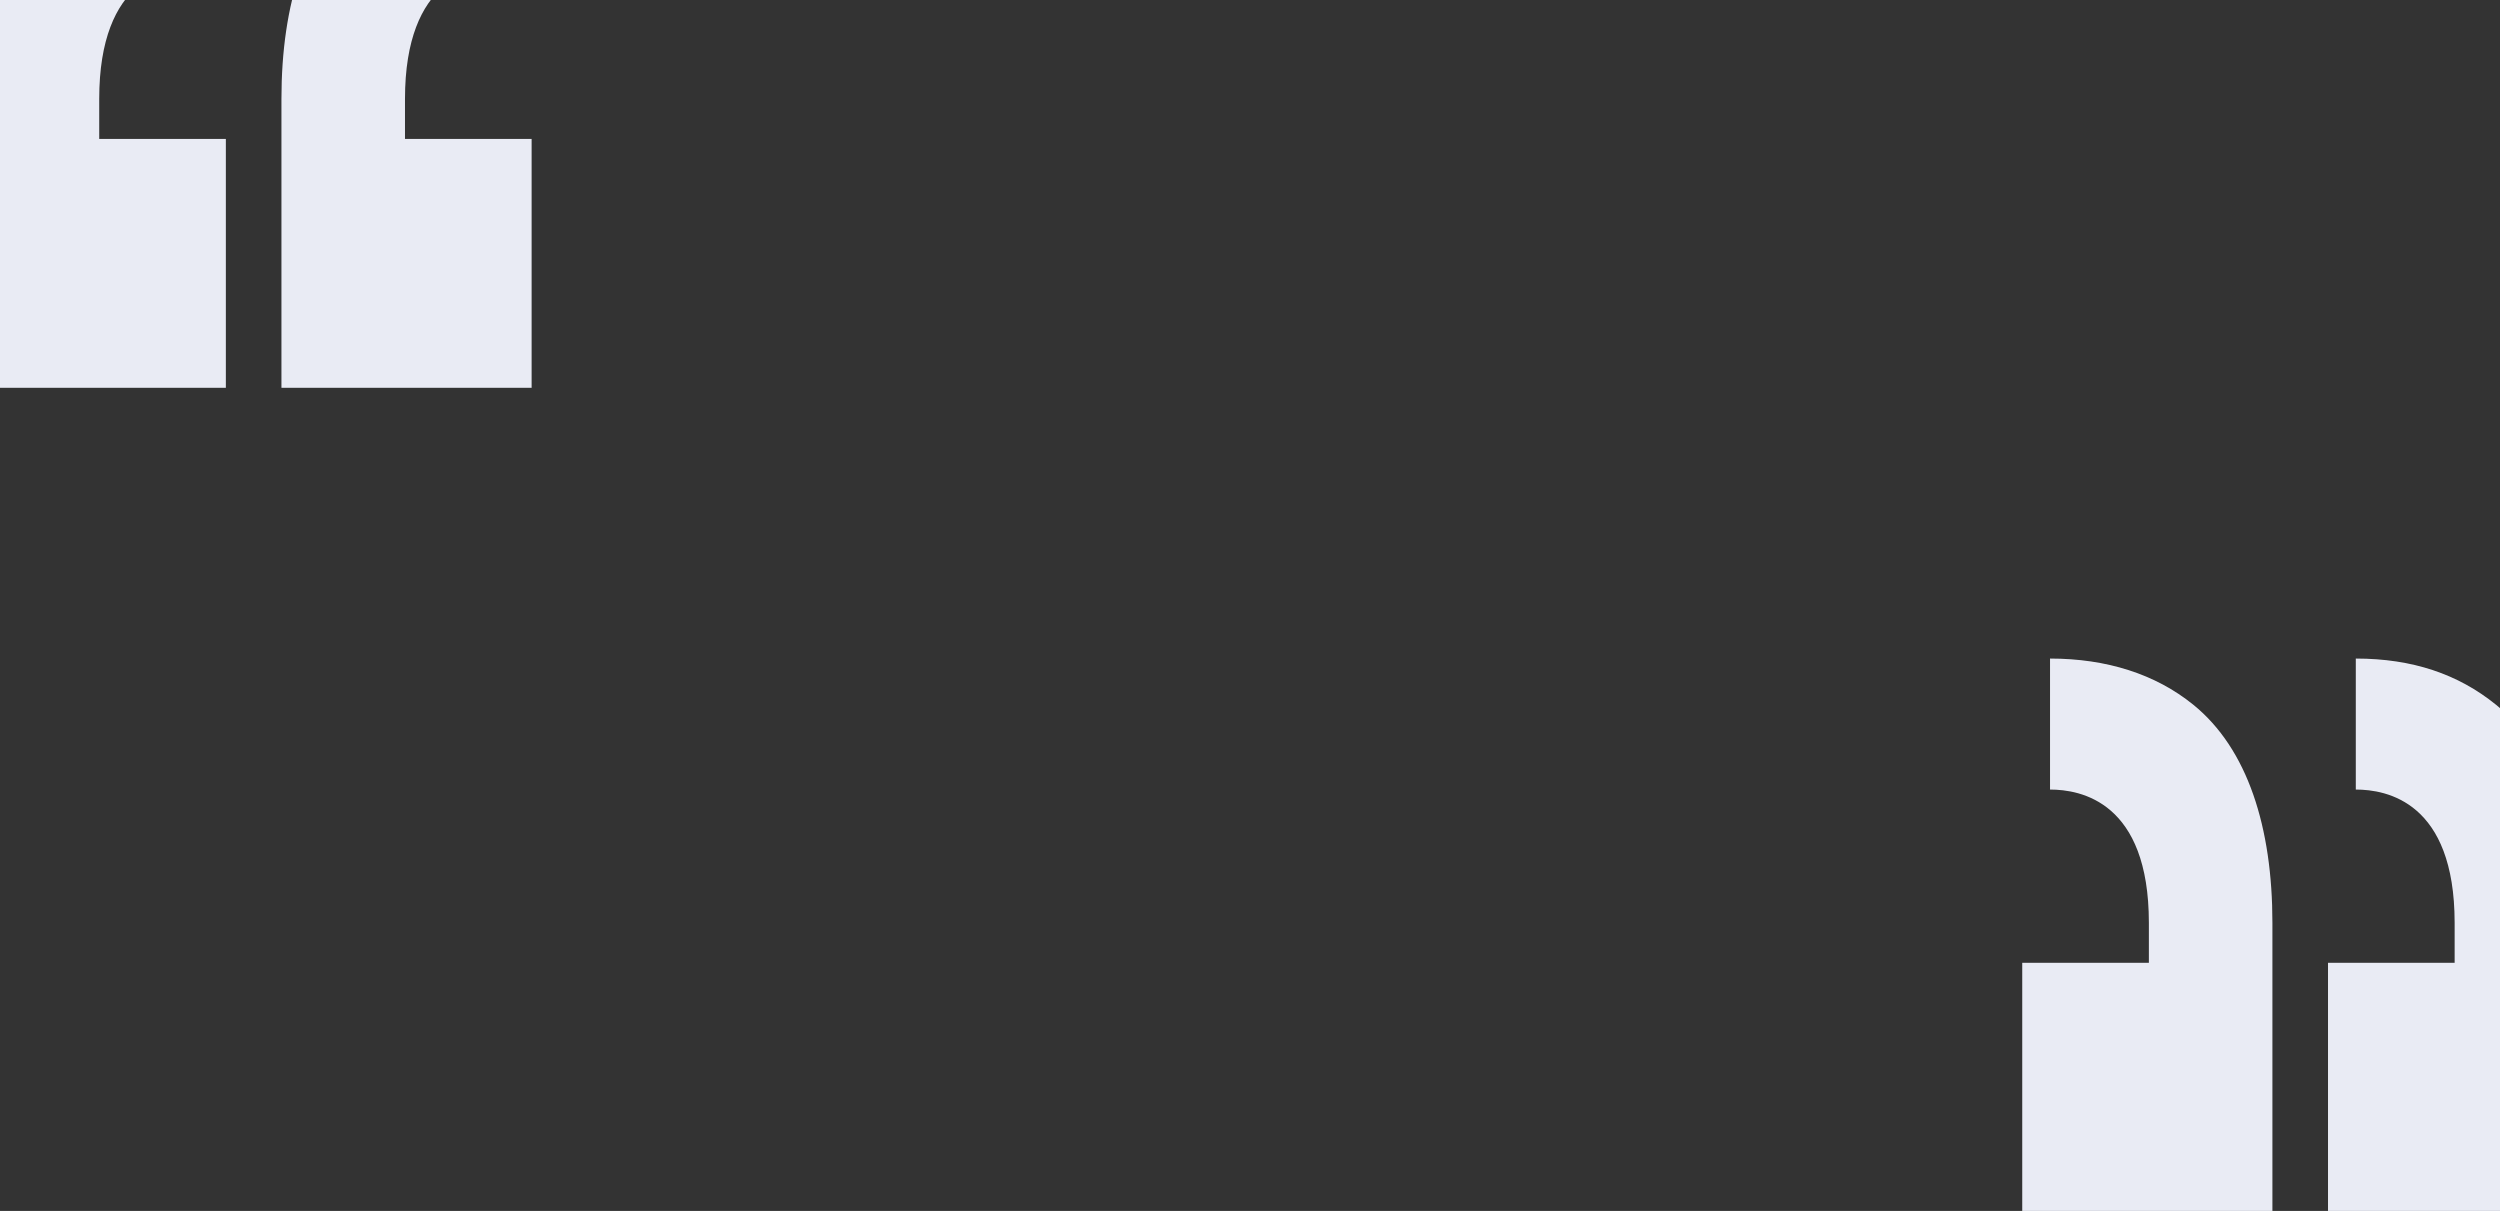 <svg width="1439" height="697" viewBox="0 0 1439 697" fill="none" xmlns="http://www.w3.org/2000/svg">
<rect x="0" y="0" width="1439" height="697" fill="#333333" stroke="none"/>
<path fill-rule="evenodd" clip-rule="evenodd" d="M1412.89 531.18V554.174H1340V697.446H1484L1484 531.18C1484 476.399 1468.06 431.047 1436.63 405.596C1414.89 387.991 1388.54 379.064 1356 379.064V454.471C1373.66 454.471 1412.89 461.505 1412.89 531.18ZM1236.89 531.18V554.174H1164V697.446H1308V531.18C1308 476.399 1293.84 431.047 1262.41 405.596C1240.67 387.991 1212.54 379.064 1180 379.064V454.471C1197.66 454.471 1236.89 461.505 1236.89 531.18Z" fill="#E9EBF4"/>
<path fill-rule="evenodd" clip-rule="evenodd" d="M57.111 56.958V79.952H130V223.224H-13.996L-14 56.958C-14 2.177 1.938 -43.176 33.368 -68.627C55.109 -86.232 81.464 -95.158 114 -95.158V-19.752C96.338 -19.752 57.111 -12.718 57.111 56.958ZM233.111 56.958V79.952H306V223.224H162V56.958C162 2.177 176.16 -43.176 207.59 -68.627C229.332 -86.232 257.464 -95.158 290 -95.158V-19.752C272.338 -19.752 233.111 -12.718 233.111 56.958Z" fill="#E9EBF4"/>
</svg>
